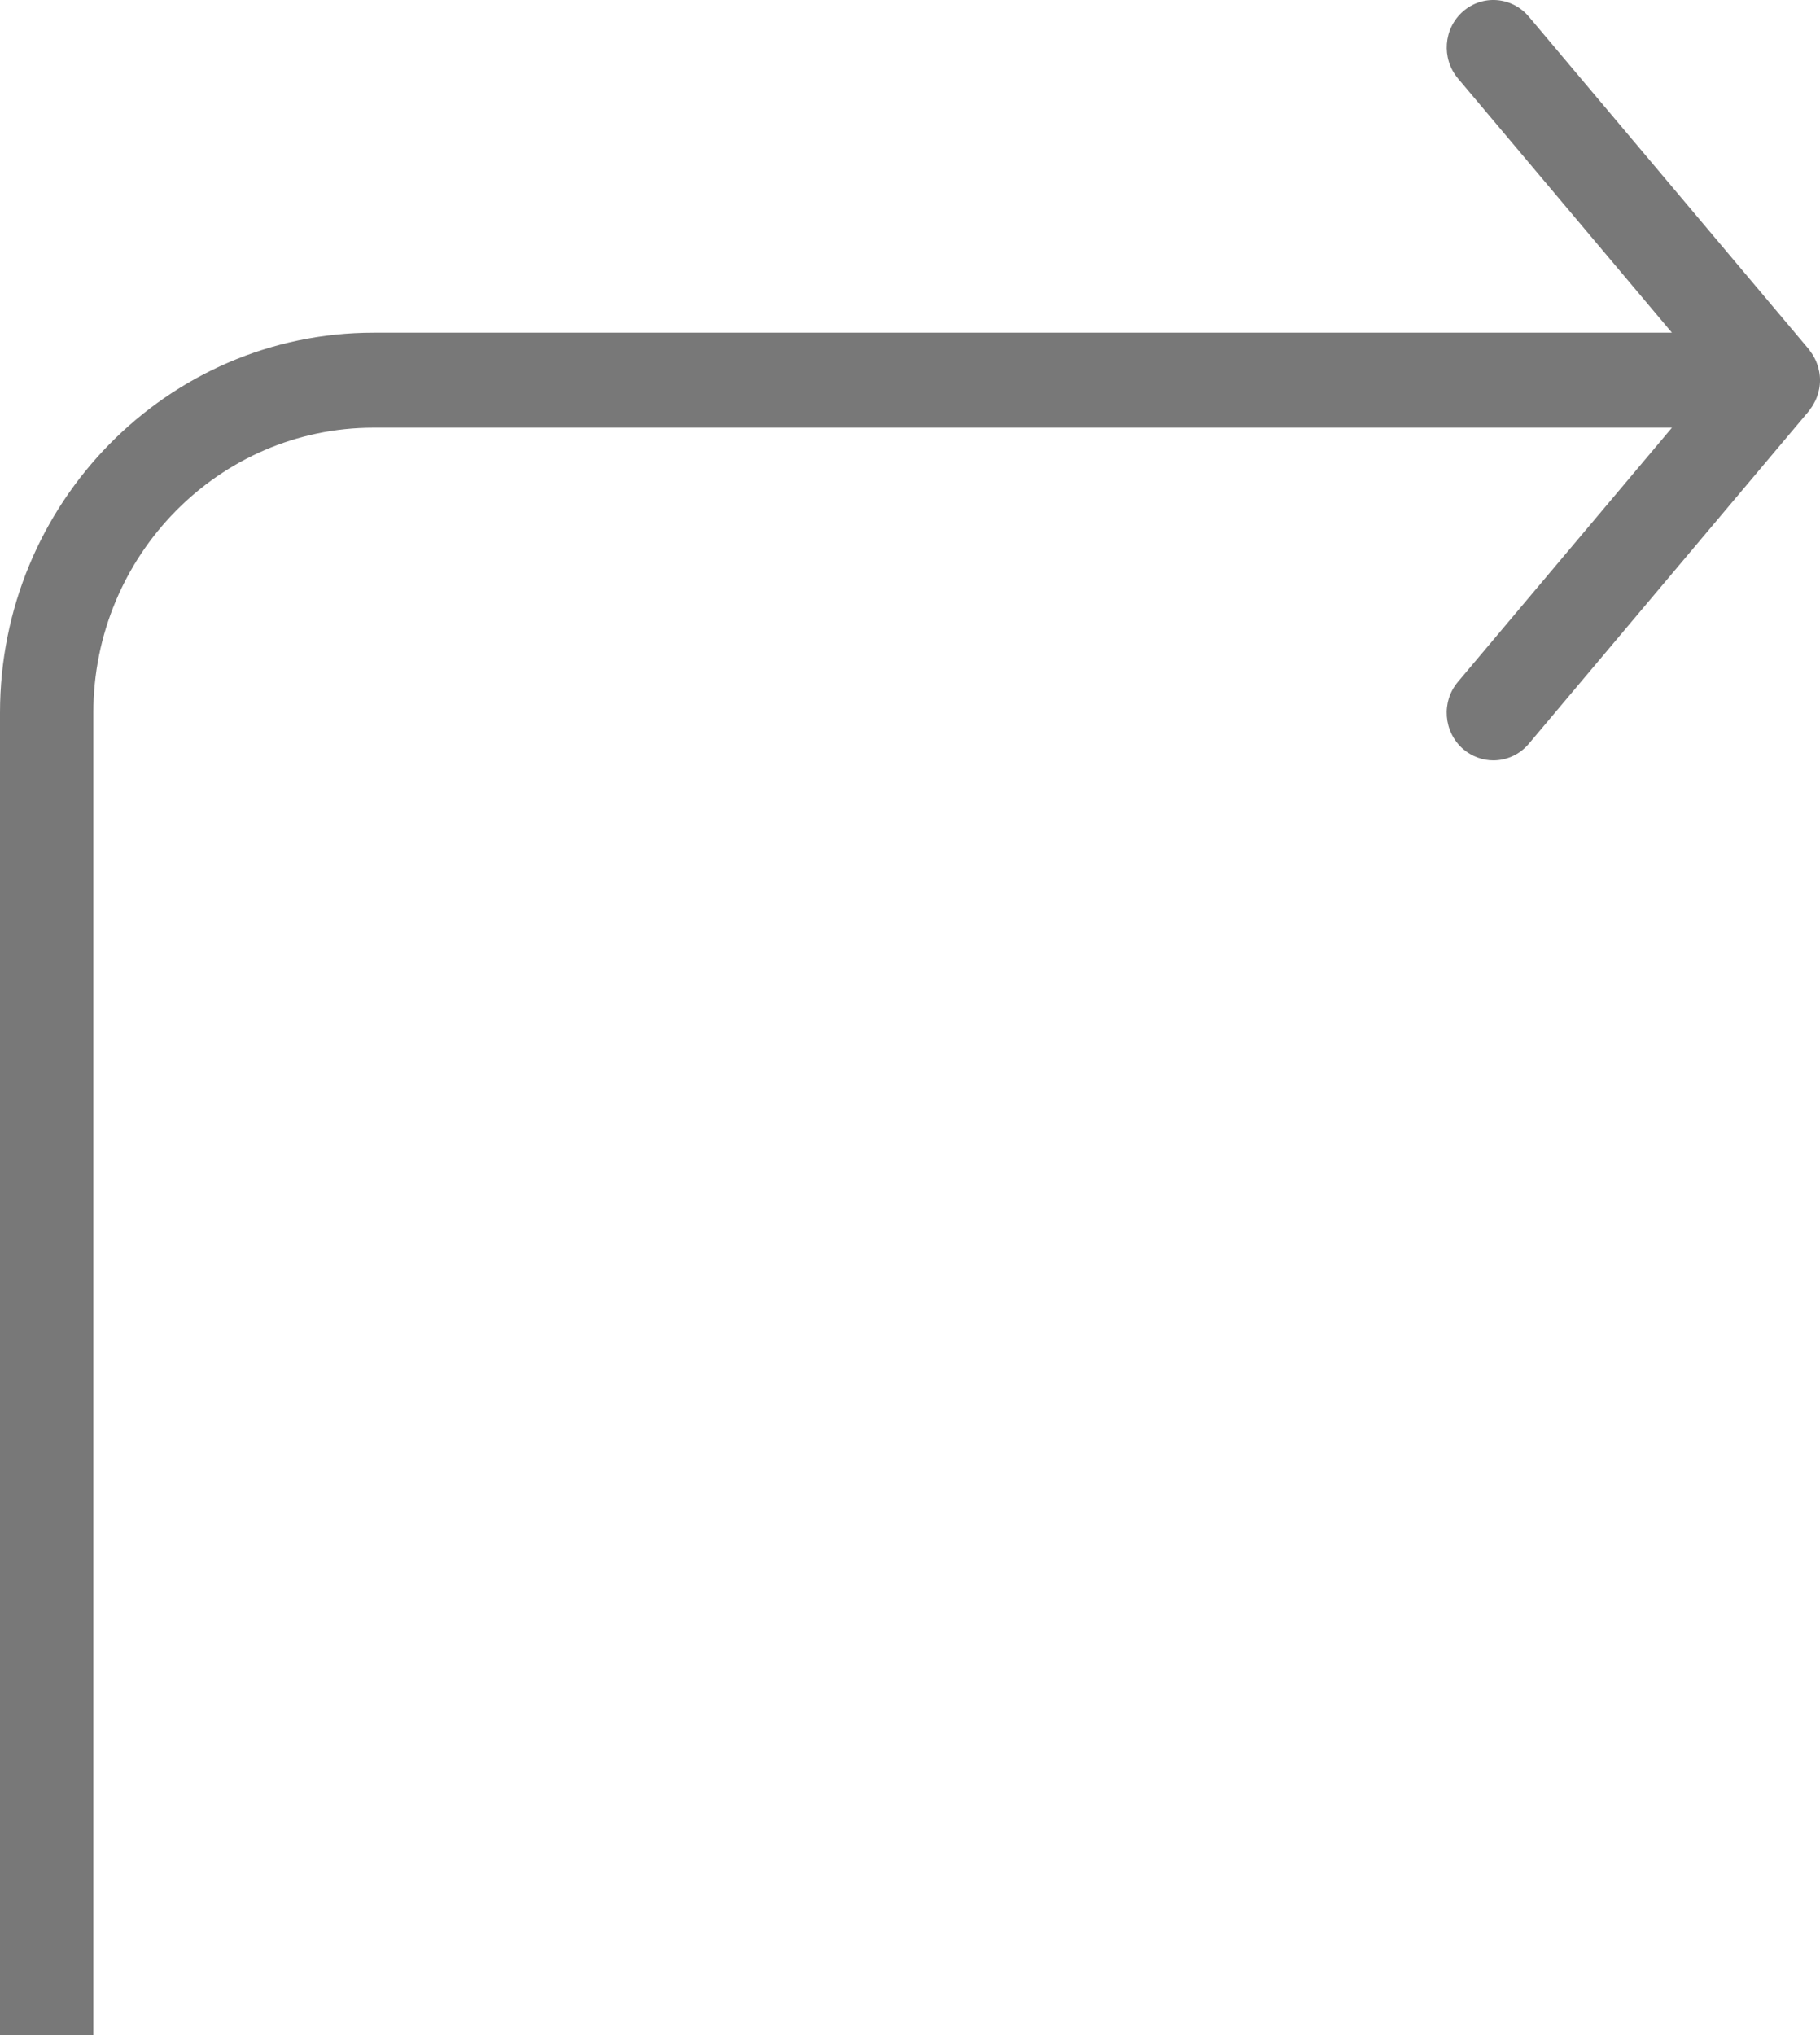 <?xml version="1.0" encoding="UTF-8"?>
<svg width="17px" height="19px" viewBox="0 0 17 19" version="1.1" xmlns="http://www.w3.org/2000/svg" xmlns:xlink="http://www.w3.org/1999/xlink">
    <!-- Generator: Sketch 52.6 (67491) - http://www.bohemiancoding.com/sketch -->
    <title>Path</title>
    <desc>Created with Sketch.</desc>
    <g id="dashboard" stroke="none" stroke-width="1" fill="none" fill-rule="evenodd">
        <g id="flexini/appointments" transform="translate(-32, -117)" fill="#787878">
            <path d="M49,136 L49,123.654 C49,121.697 47.435,120.106 45.511,120.106 L33.383,120.106 L35.382,117.732 C35.538,117.546 35.517,117.266 35.335,117.107 C35.152,116.947 34.877,116.969 34.72,117.155 L32.104,120.261 C32.098,120.268 32.094,120.275 32.089,120.283 C32.081,120.293 32.074,120.303 32.067,120.314 C32.059,120.327 32.052,120.341 32.045,120.355 C32.04,120.365 32.035,120.376 32.031,120.387 C32.024,120.403 32.02,120.42 32.015,120.437 C32.013,120.446 32.01,120.456 32.008,120.466 C31.997,120.521 31.997,120.578 32.008,120.633 C32.01,120.643 32.013,120.652 32.015,120.662 C32.02,120.679 32.024,120.695 32.031,120.712 C32.035,120.723 32.04,120.733 32.045,120.744 C32.052,120.758 32.059,120.771 32.067,120.785 C32.074,120.796 32.081,120.806 32.089,120.816 C32.094,120.823 32.098,120.831 32.104,120.838 L34.72,123.944 C34.806,124.046 34.928,124.099 35.051,124.099 C35.151,124.099 35.252,124.063 35.335,123.992 C35.517,123.832 35.539,123.552 35.382,123.366 L33.383,120.993 L45.511,120.993 C46.954,120.993 48.128,122.187 48.128,123.654 L48.128,136 L49,136 Z" id="Path" transform="translate(40.5, 126.5) scale(-1, 1) translate(-40.5, -126.5) "></path>
        </g>
    </g>
</svg>